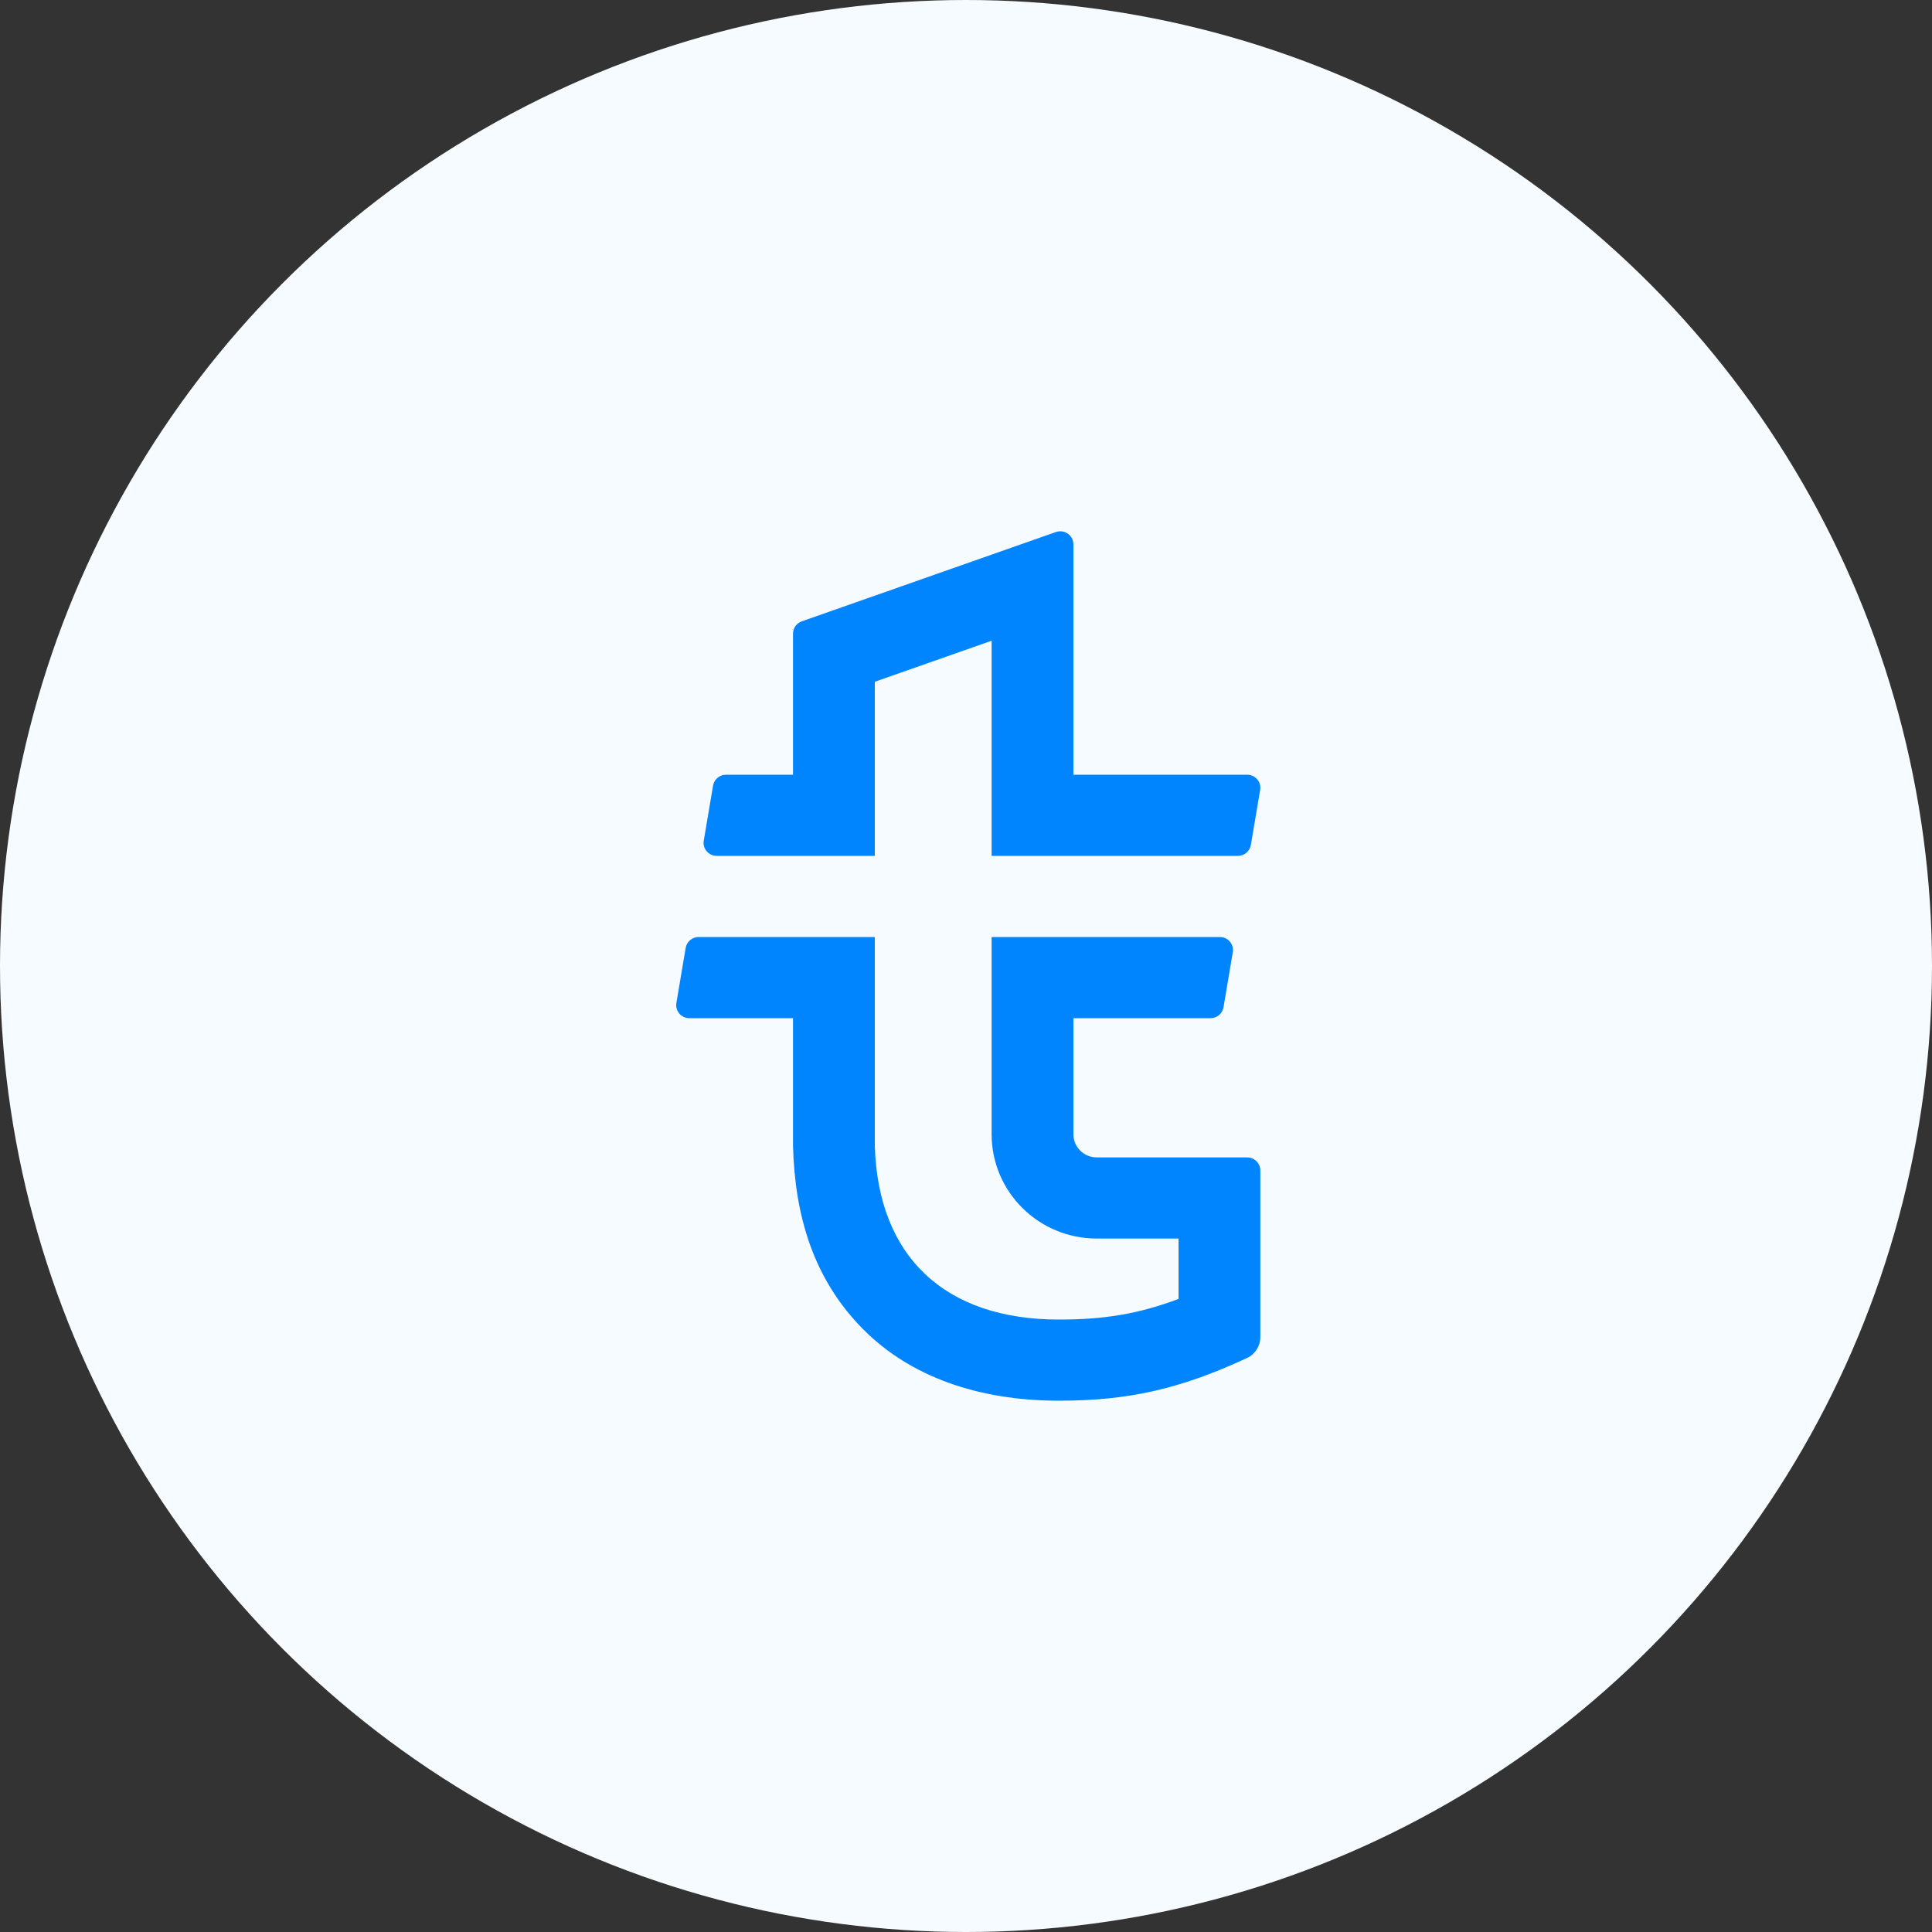 <?xml version="1.0" encoding="UTF-8"?> <svg xmlns="http://www.w3.org/2000/svg" width="80" height="80" viewBox="0 0 80 80" fill="none"><rect x="0" y="0" width="80" height="80" fill="#333333" stroke="none"/> <circle cx="40" cy="40" r="40" fill="#F6FBFF"></circle> <path fill-rule="evenodd" clip-rule="evenodd" d="M51.643 47.926H45.415C44.881 47.926 44.447 47.496 44.447 46.966V42.16H50.126C50.392 42.16 50.619 41.969 50.663 41.709L51.047 39.429C51.103 39.1 50.847 38.8 50.51 38.8H41.061V46.966C41.061 49.352 43.01 51.286 45.415 51.286H48.801V53.785C47.126 54.417 45.692 54.64 43.845 54.64C39.13 54.64 36.355 52.043 36.224 47.44V38.8H28.929C28.663 38.8 28.436 38.991 28.392 39.251L28.008 41.531C27.952 41.86 28.208 42.16 28.544 42.16H32.837V47.44C32.912 50.32 33.665 52.964 35.766 55.066C37.685 56.985 40.479 58 43.845 58C46.68 58 48.829 57.535 51.632 56.234C51.972 56.077 52.187 55.737 52.187 55.366V48.466C52.187 48.168 51.944 47.926 51.643 47.926Z" fill="#0085FF"></path> <path fill-rule="evenodd" clip-rule="evenodd" d="M29.678 35.44H36.224V28.23L41.061 26.531V35.44H51.259C51.524 35.44 51.751 35.249 51.795 34.989L52.18 32.709C52.235 32.38 51.98 32.08 51.643 32.08H44.447V22.54C44.447 22.168 44.076 21.907 43.721 22.031L33.2 25.728C32.983 25.805 32.837 26.009 32.837 26.237V32.08H30.062C29.796 32.08 29.569 32.271 29.526 32.531L29.141 34.811C29.085 35.14 29.341 35.44 29.678 35.44Z" fill="#0085FF"></path> </svg> 
